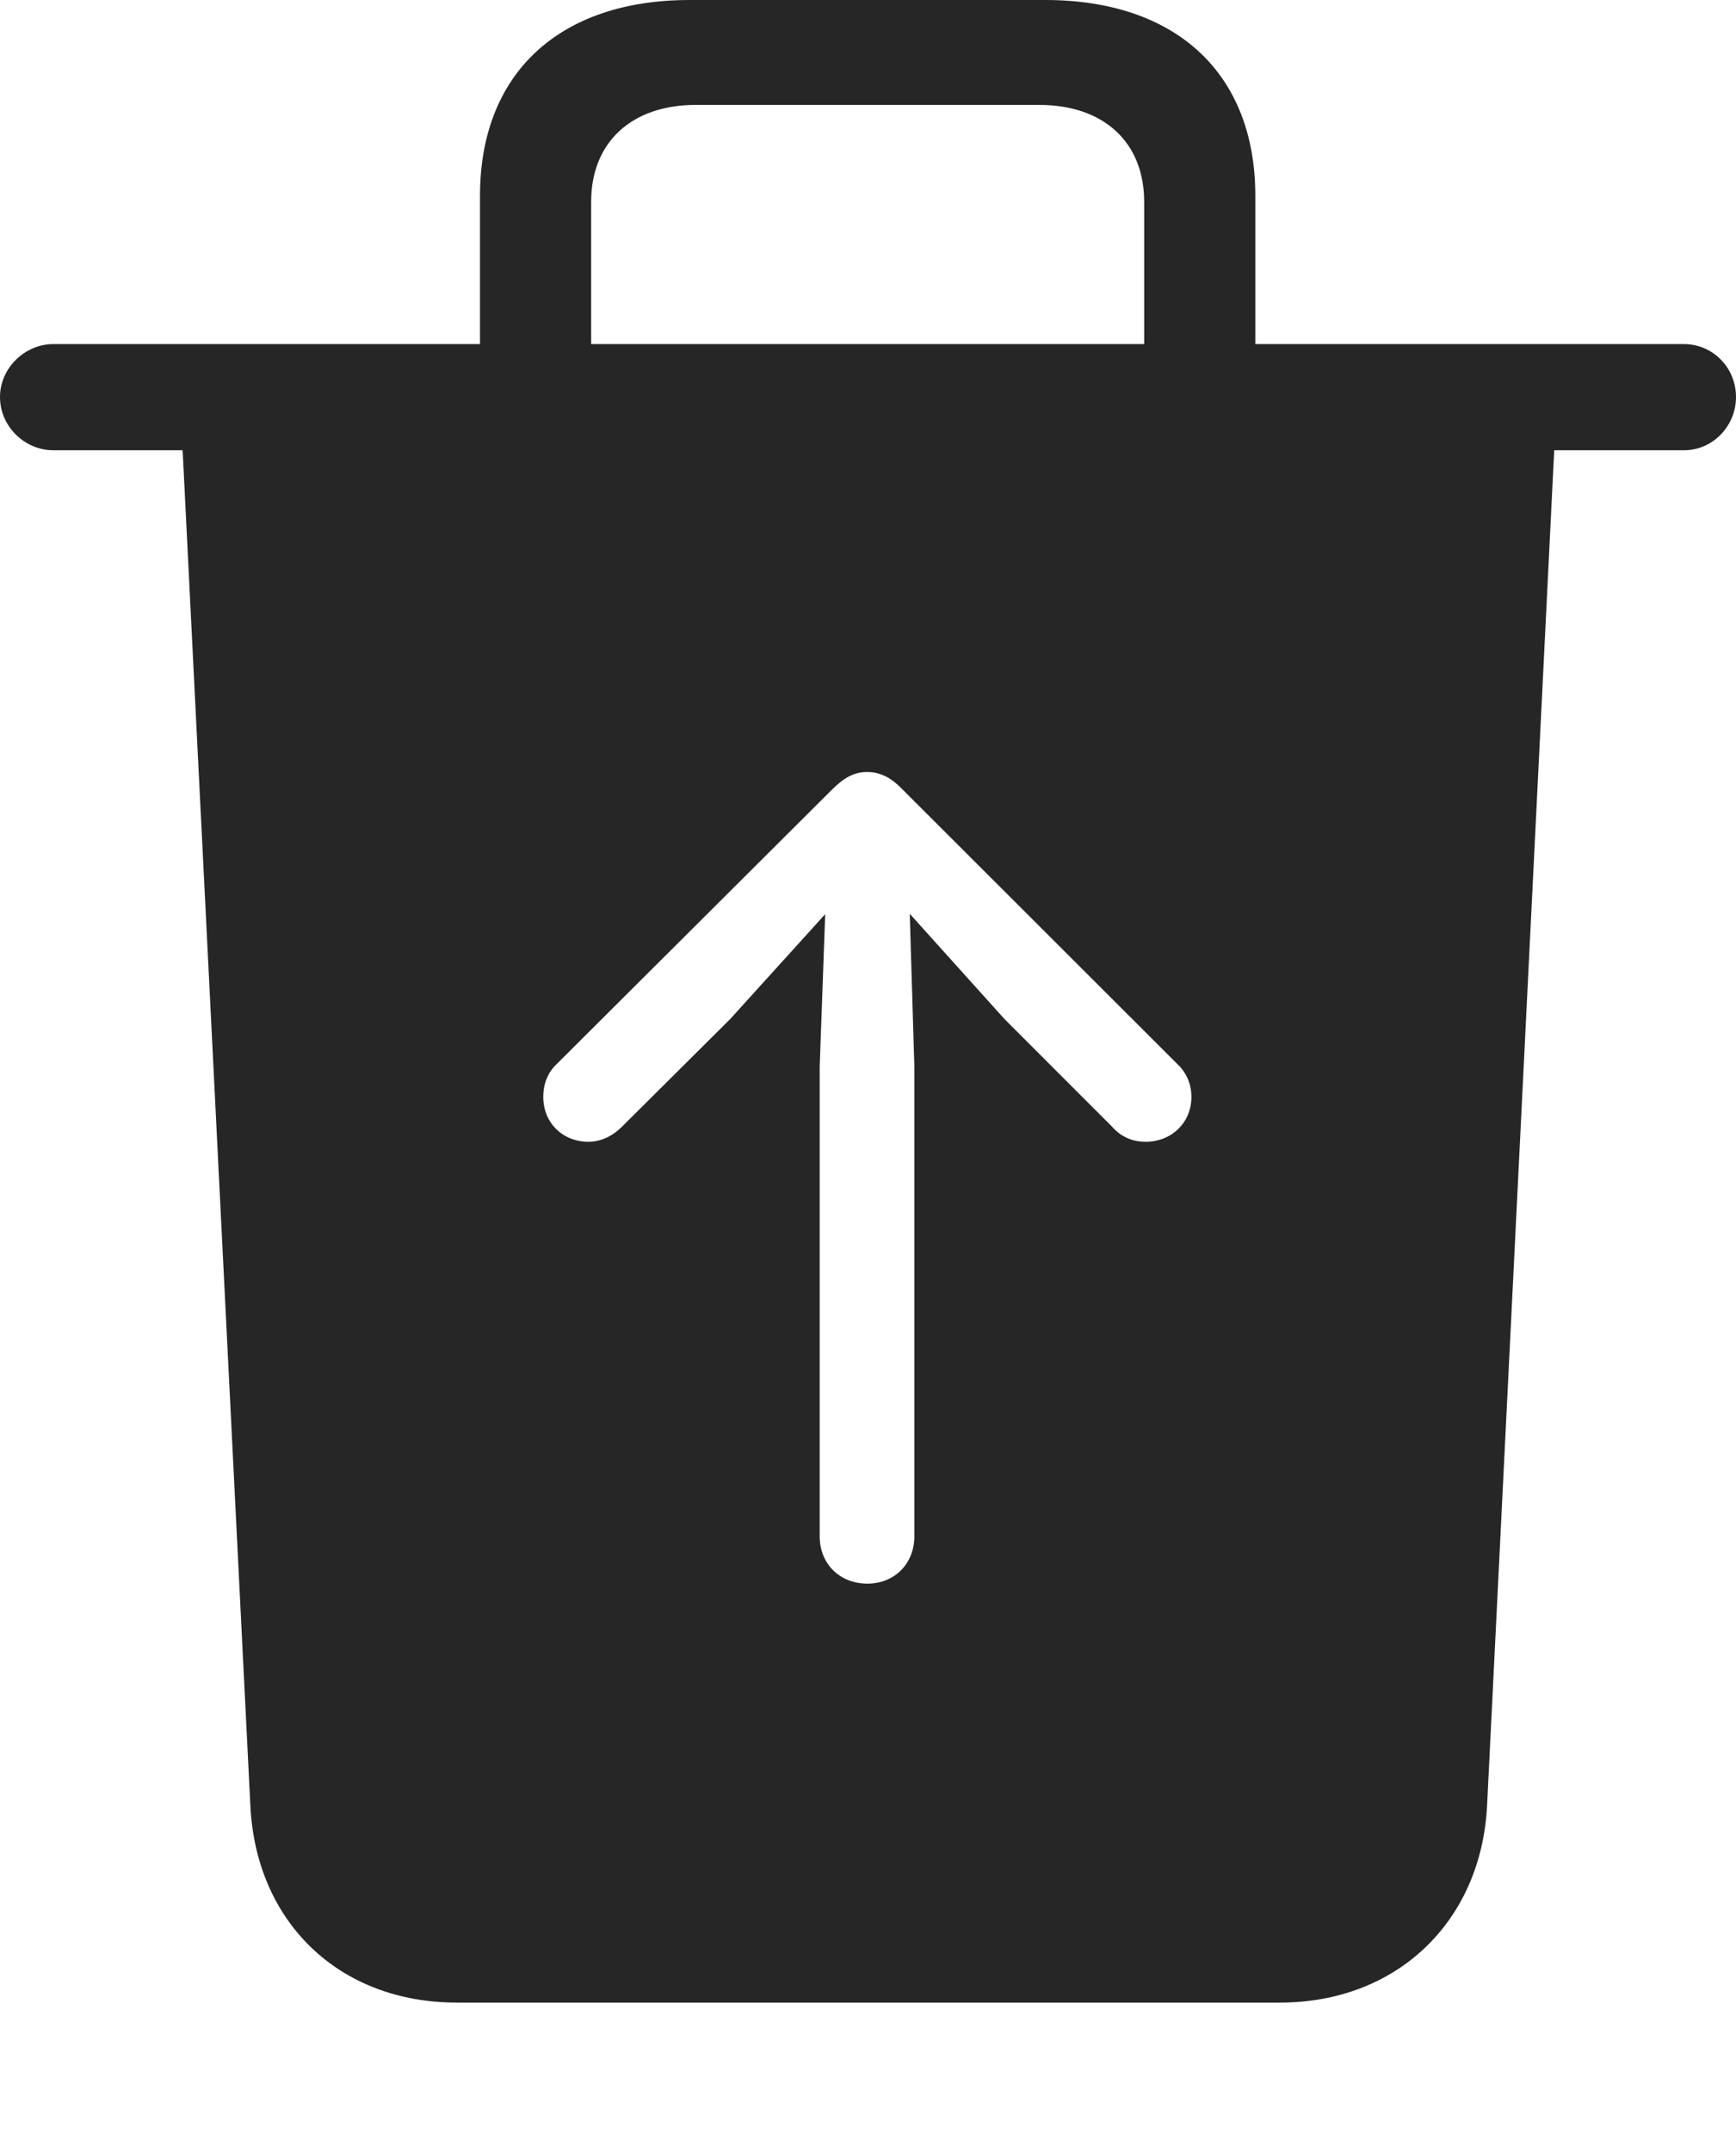 <?xml version="1.0" encoding="UTF-8"?>
<!--Generator: Apple Native CoreSVG 232.5-->
<!DOCTYPE svg
PUBLIC "-//W3C//DTD SVG 1.1//EN"
       "http://www.w3.org/Graphics/SVG/1.1/DTD/svg11.dtd">
<svg version="1.1" xmlns="http://www.w3.org/2000/svg" xmlns:xlink="http://www.w3.org/1999/xlink" width="93.366" height="115.706">
 <g>
  <rect height="115.706" opacity="0" width="93.366" x="0" y="0"/>
  <path d="M67.514 10.529L67.514 18.5L90.57 18.5C92.118 18.5 93.366 19.766 93.366 21.344C93.366 22.892 92.133 24.207 90.57 24.207L83.589 24.207L79.979 97.065C79.668 103.306 75.131 107.666 68.845 107.666L24.569 107.666C18.231 107.666 13.777 103.34 13.466 97.099L9.822 24.207L2.86 24.207C1.346 24.207 0 22.941 0 21.344C0 19.781 1.346 18.5 2.86 18.5L25.815 18.5L25.815 10.529C25.815 3.949 30.072 0 37.092 0L56.206 0C63.257 0 67.514 3.949 67.514 10.529ZM44.727 42.473L29.946 57.202C29.481 57.633 29.218 58.248 29.218 58.975C29.218 60.37 30.264 61.385 31.644 61.385C32.39 61.385 33.004 61.022 33.451 60.575L39.275 54.784L44.381 49.148L44.085 57.333L44.085 82.603C44.085 84.047 45.131 85.142 46.653 85.142C48.115 85.142 49.176 84.062 49.176 82.603L49.176 57.333L48.929 49.129L54.02 54.784L59.81 60.575C60.257 61.089 60.856 61.385 61.618 61.385C62.997 61.385 64.077 60.37 64.077 58.975C64.077 58.248 63.78 57.633 63.315 57.202L48.568 42.473C47.999 41.87 47.403 41.506 46.638 41.506C45.938 41.506 45.394 41.806 44.727 42.473ZM37.417 5.641C33.973 5.641 31.793 7.644 31.793 10.851L31.793 18.5L61.536 18.5L61.536 10.851C61.536 7.644 59.356 5.641 55.897 5.641Z" fill="#000000" fill-opacity="0.85"/>
 </g>
</svg>
